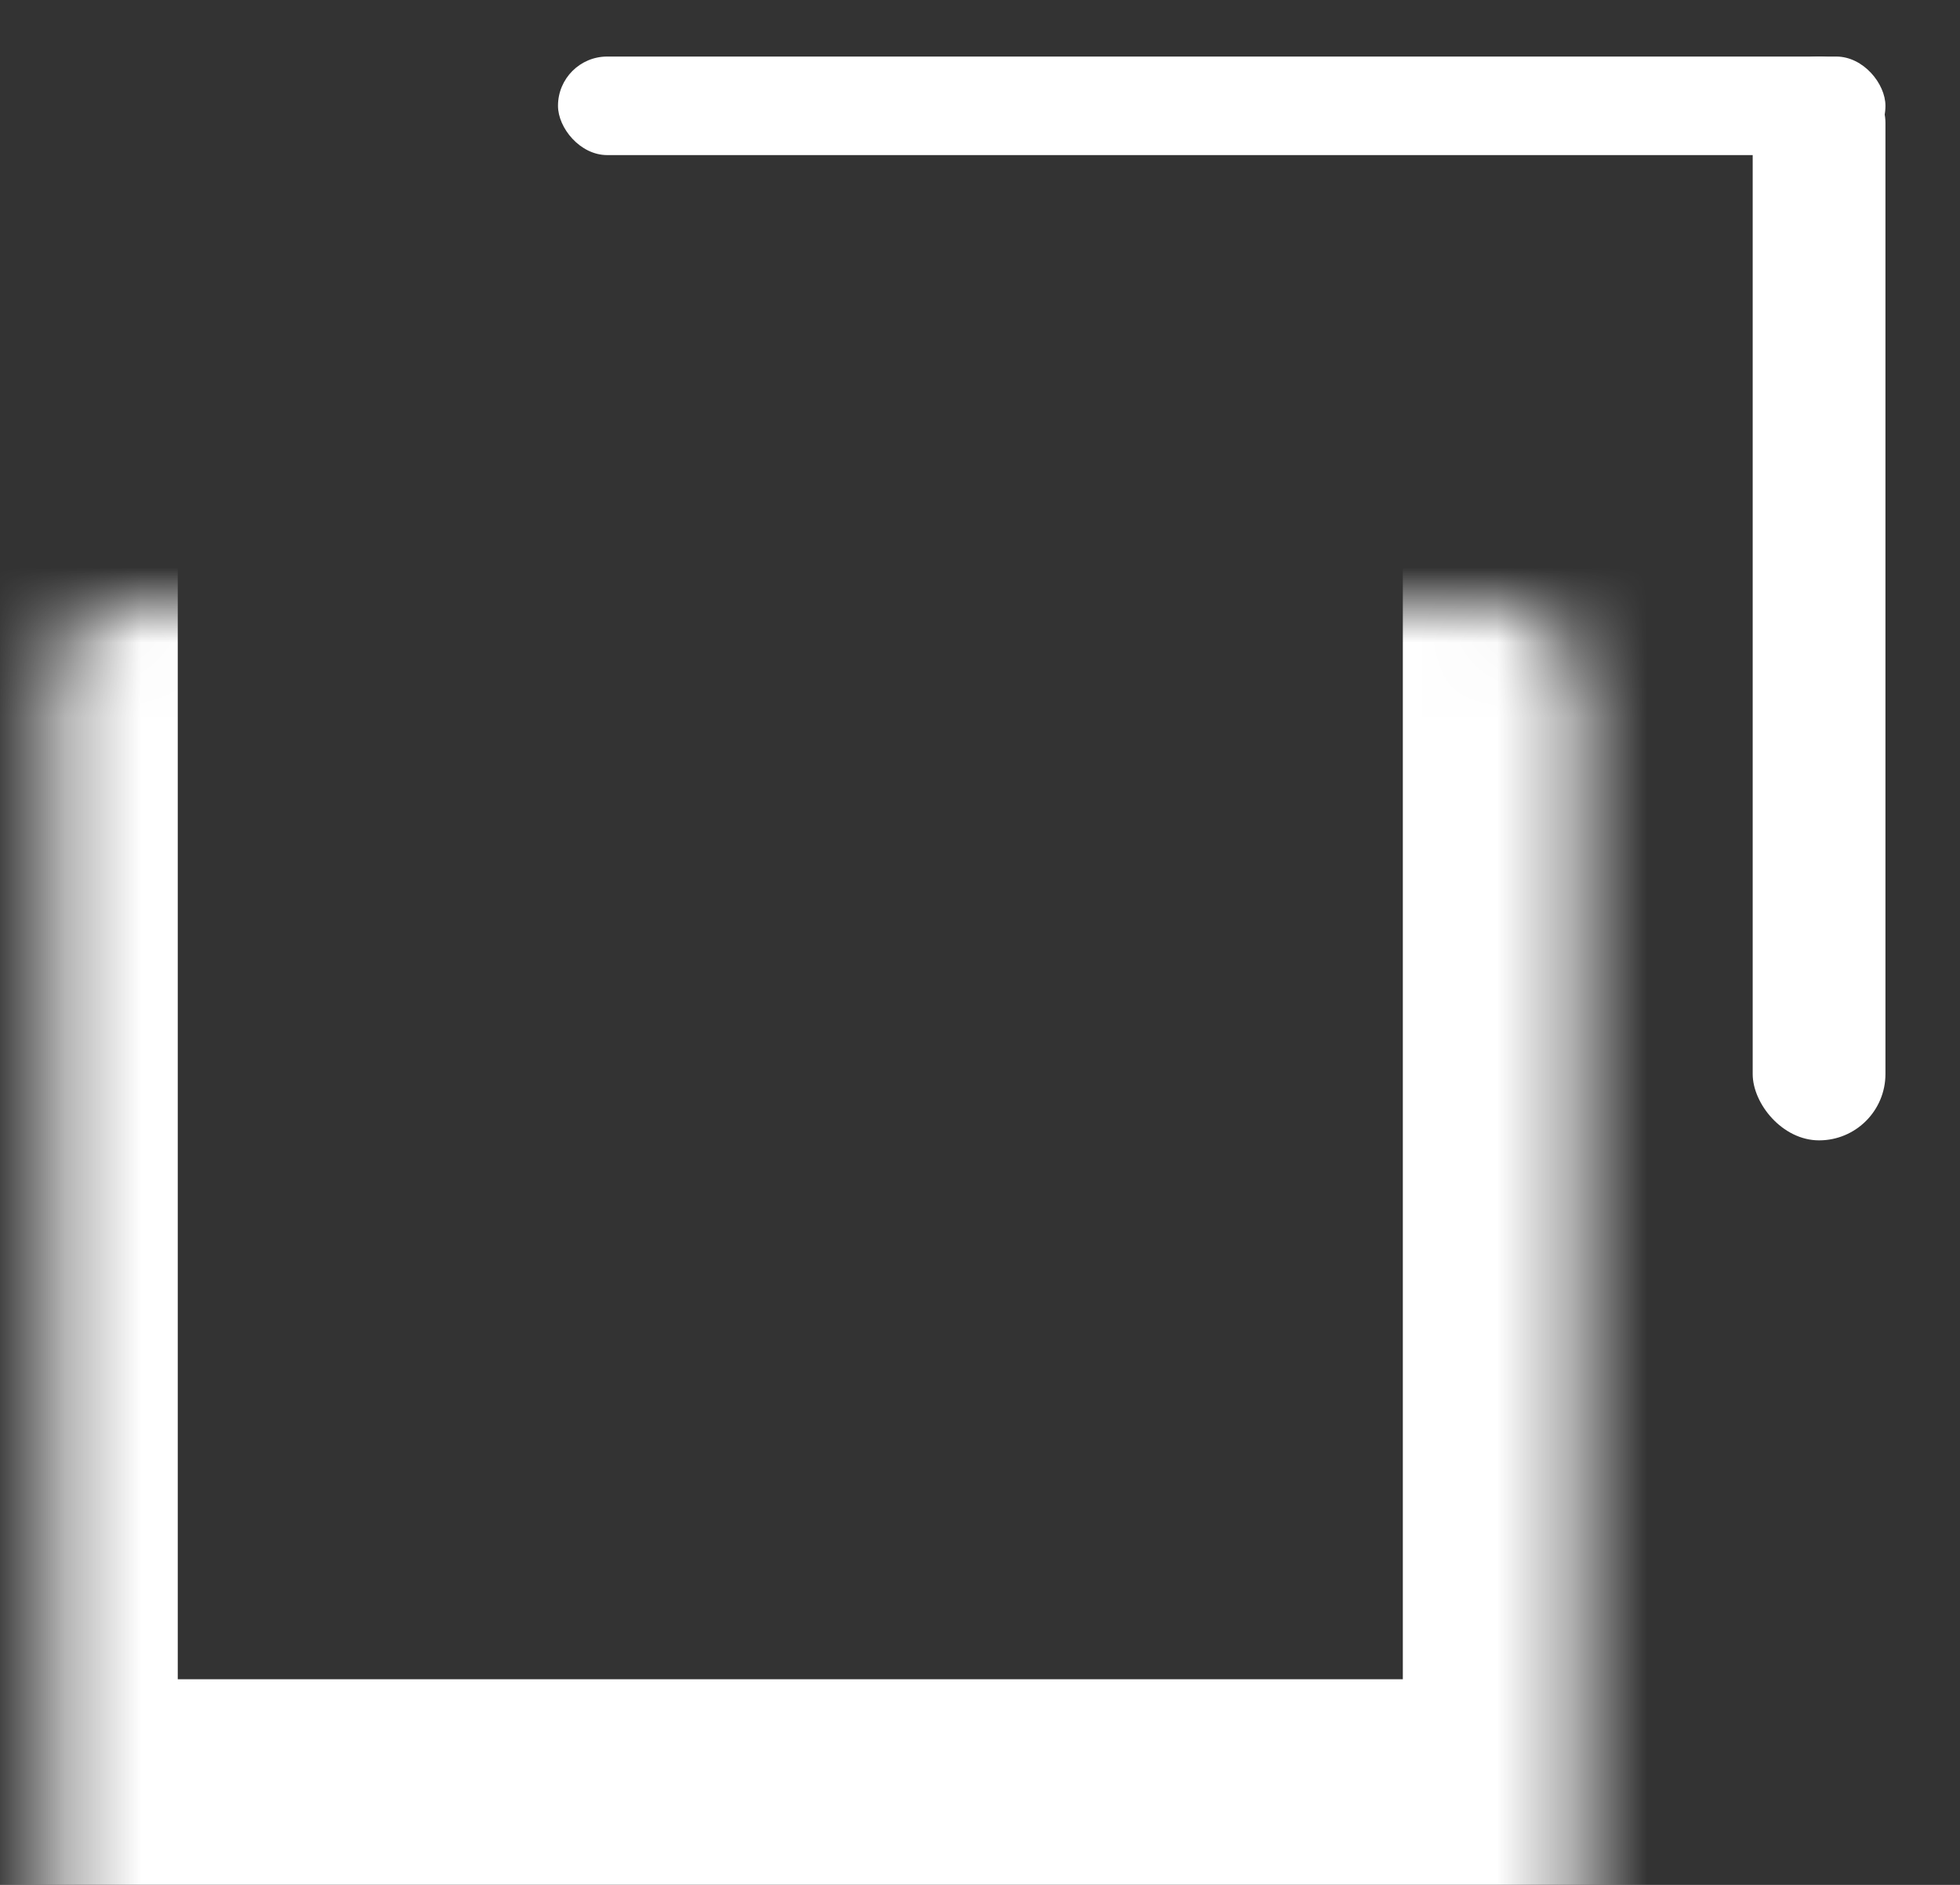 <svg width="26" height="25" viewBox="0 0 26 25" fill="none" xmlns="http://www.w3.org/2000/svg">
<rect x="0" y="0" width="26" height="25" fill="#333333" stroke="none"/>
<mask id="path-1-inside-1_322_386" fill="white">
<rect x="0.358" y="4.017" width="20.251" height="20.256" rx="1"/>
</mask>
<rect x="0.358" y="4.017" width="20.251" height="20.256" rx="1" stroke="white" stroke-width="4" mask="url(#path-1-inside-1_322_386)"/>
<rect x="7.402" y="0.75" width="17.609" height="1.307" rx="0.653" fill="white"/>
<rect x="23.25" y="0.75" width="1.761" height="14.375" rx="0.88" fill="white"/>
</svg>
